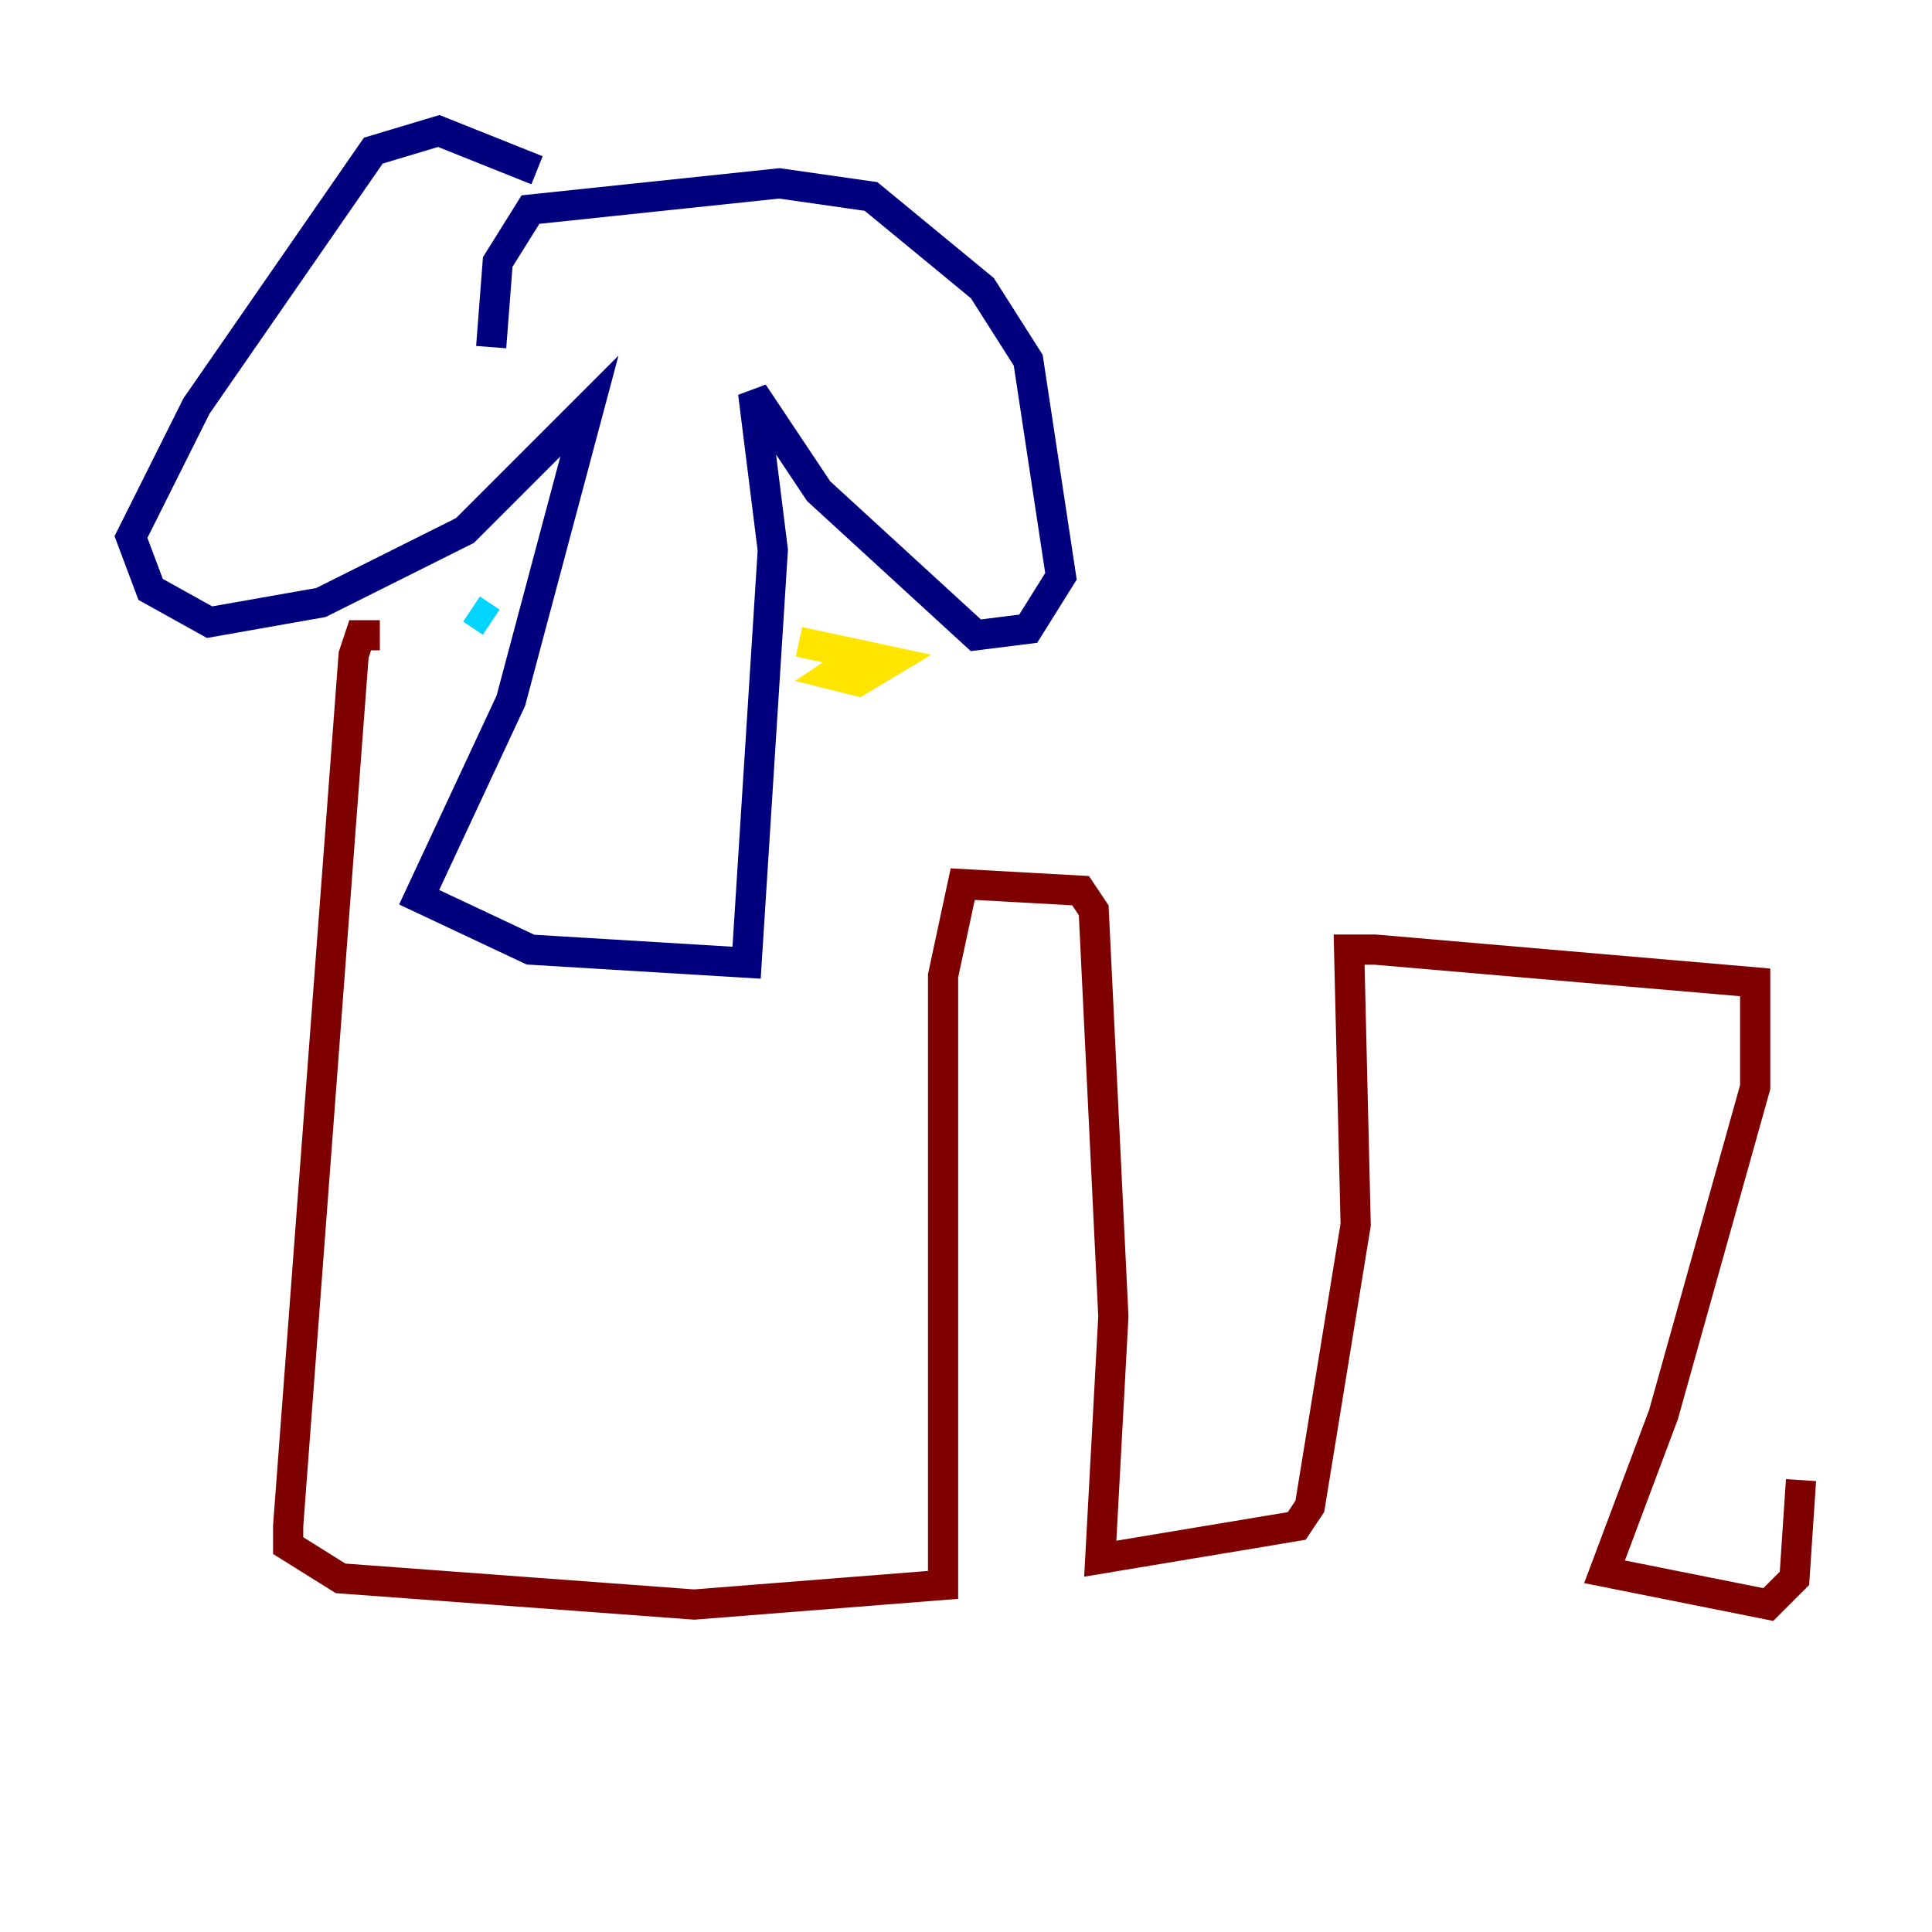<?xml version="1.0" encoding="utf-8" ?>
<svg baseProfile="tiny" height="128" version="1.2" viewBox="0,0,128,128" width="128" xmlns="http://www.w3.org/2000/svg" xmlns:ev="http://www.w3.org/2001/xml-events" xmlns:xlink="http://www.w3.org/1999/xlink"><defs /><polyline fill="none" points="35.58,11.281 29.071,8.678 24.732,9.98 13.017,26.902 8.678,35.58 9.98,39.051 13.885,41.22 21.261,39.919 30.807,35.146 39.051,26.902 33.844,46.427 27.77,59.444 35.146,62.915 49.464,63.783 51.2,36.447 49.898,26.034 54.237,32.542 64.651,42.088 68.122,41.654 70.291,38.183 68.122,23.864 65.085,19.091 57.709,13.017 51.634,12.149 35.146,13.885 32.976,17.356 32.542,22.997" stroke="#00007f" stroke-width="2" /><polyline fill="none" points="32.542,41.22 31.241,40.352" stroke="#00d4ff" stroke-width="2" /><polyline fill="none" points="56.407,43.824 55.105,44.691 56.841,45.125 59.01,43.824 52.936,42.522" stroke="#ffe500" stroke-width="2" /><polyline fill="none" points="25.166,42.088 23.864,42.088 23.43,43.39 19.091,101.098 19.091,102.4 22.563,104.57 45.993,106.305 62.481,105.003 62.481,64.651 63.783,58.576 71.593,59.01 72.461,60.312 73.763,87.214 72.895,103.268 85.912,101.098 86.78,99.797 89.817,81.139 89.383,62.915 91.119,62.915 116.285,65.085 116.285,72.027 110.21,93.722 106.305,104.136 117.153,106.305 118.888,104.57 119.322,98.061" stroke="#7f0000" stroke-width="2" /></svg>
